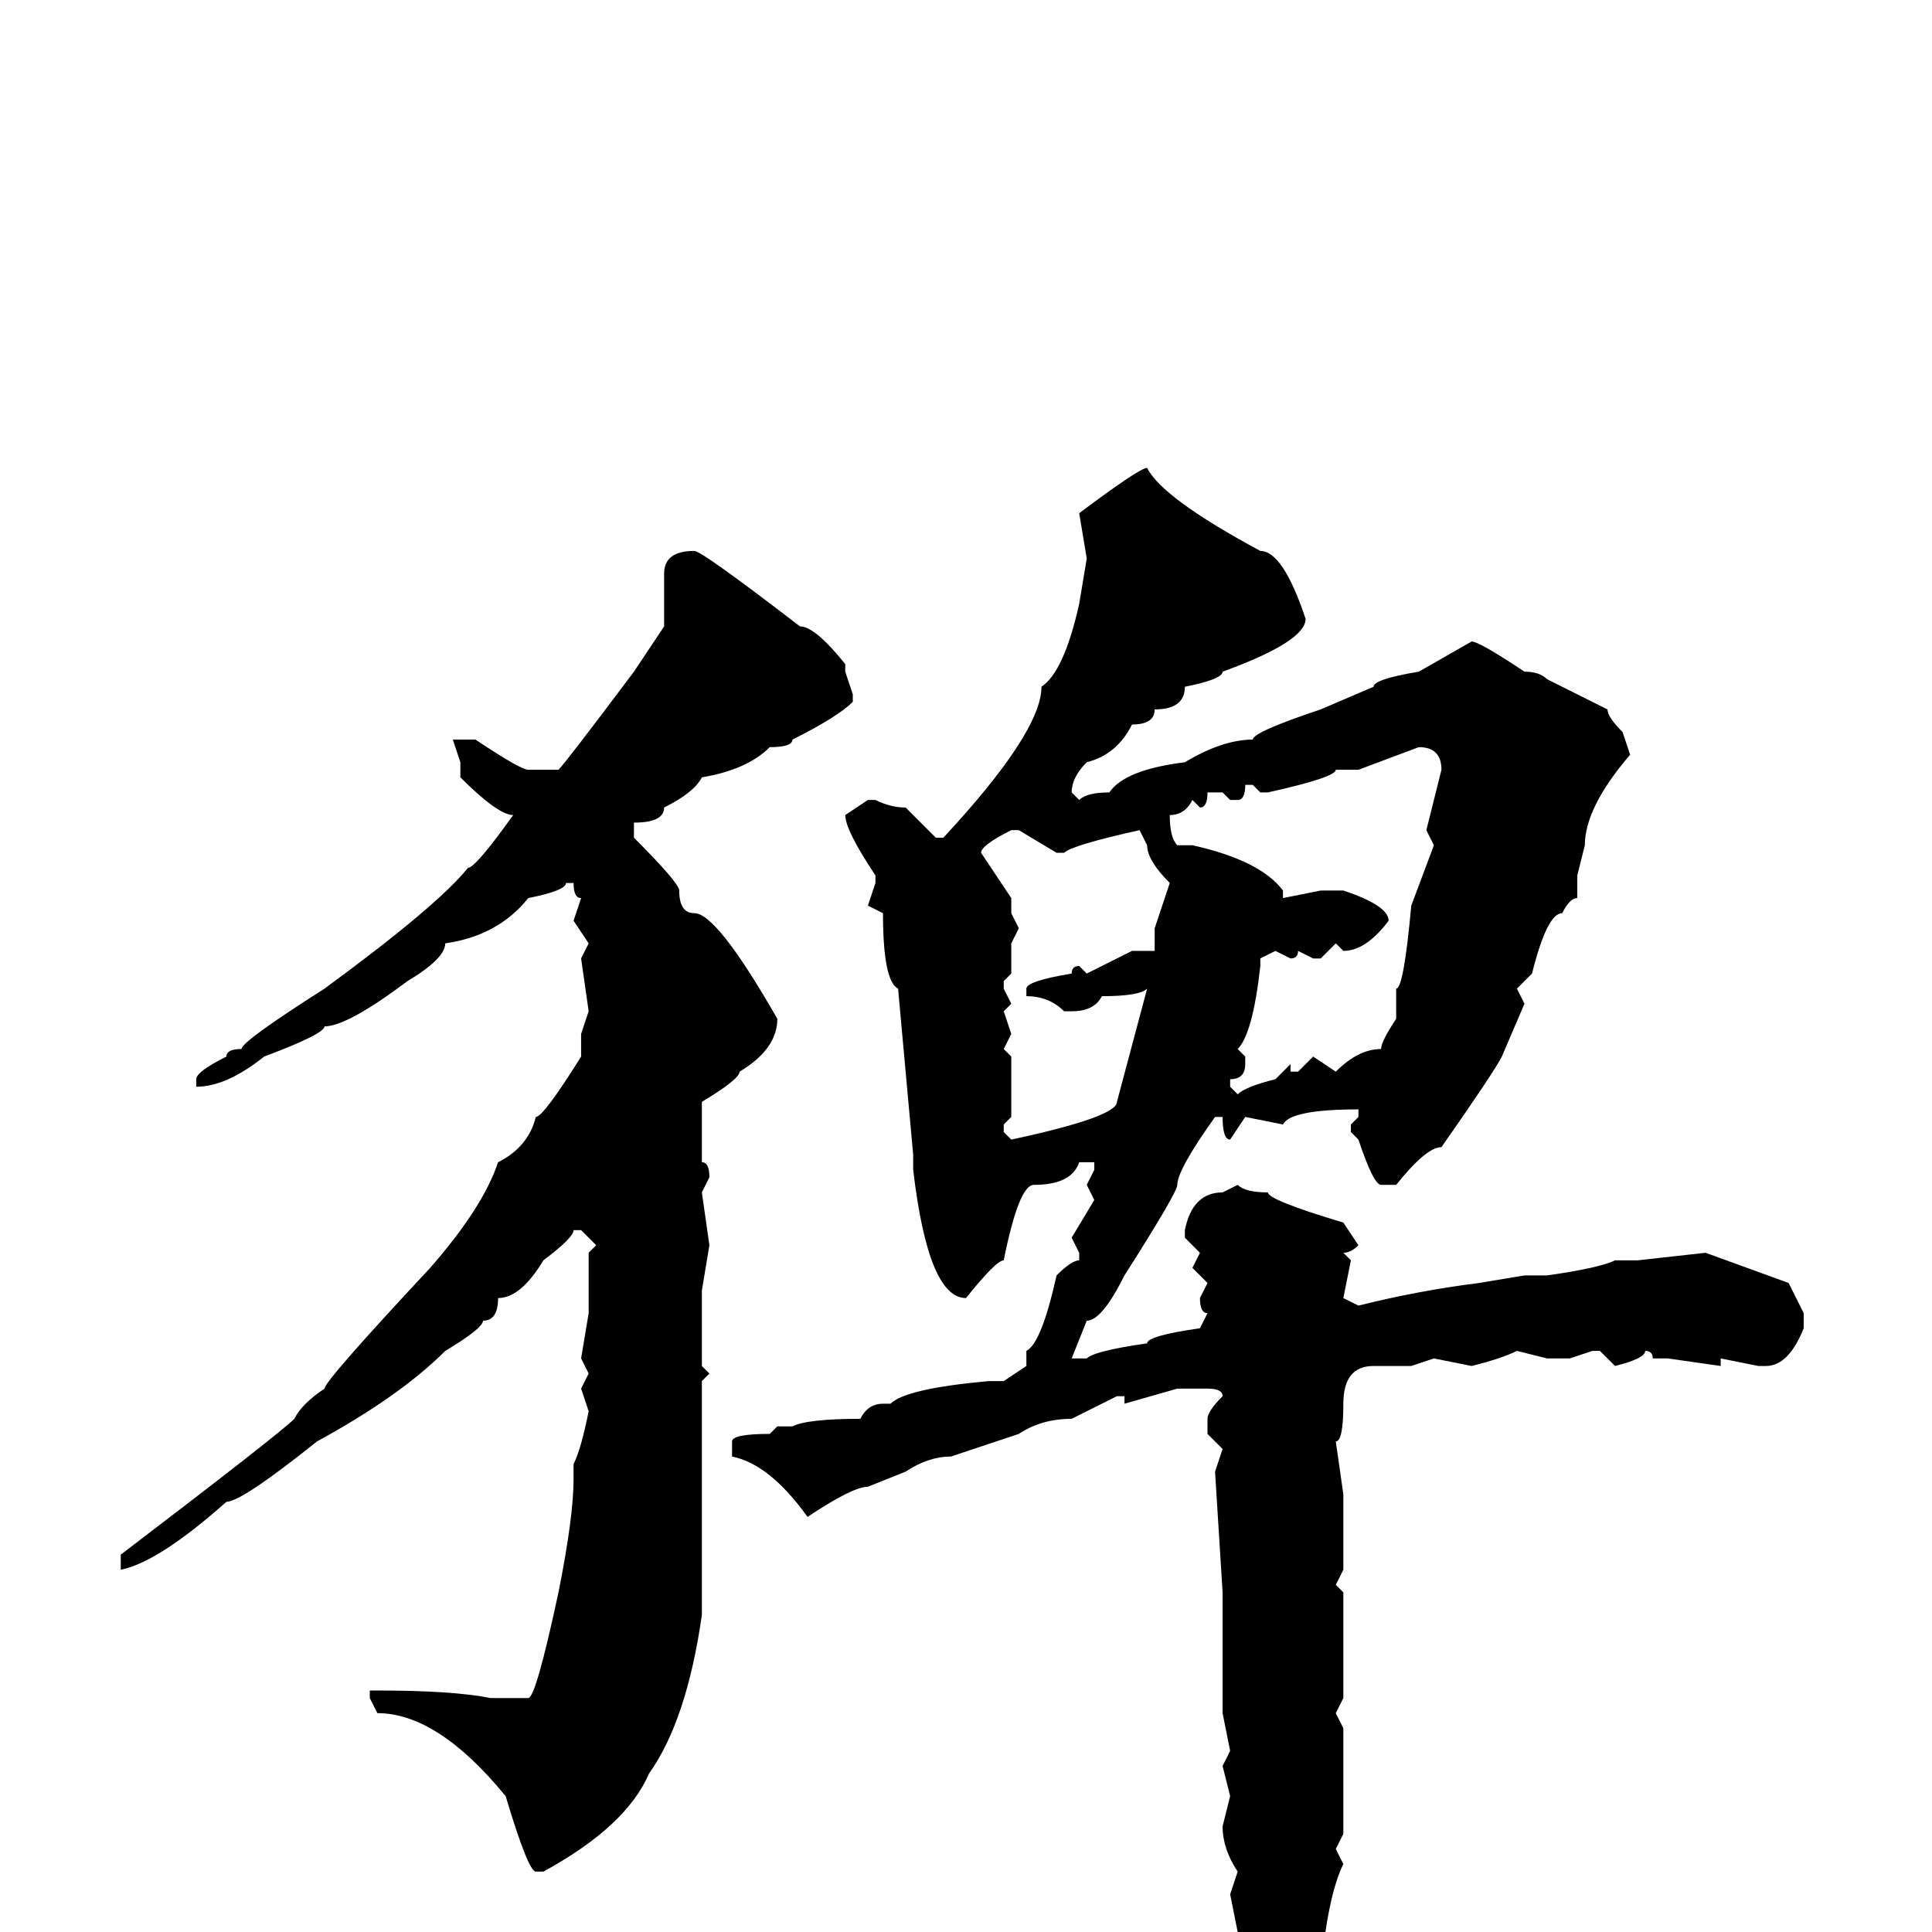 <svg xmlns="http://www.w3.org/2000/svg" viewBox="0 -256 256 256">
	<path fill="#000000" d="M152 -194Q154 -190 167 -183Q170 -183 173 -174Q173 -171 162 -167Q162 -166 157 -165Q157 -162 153 -162Q153 -160 150 -160Q148 -156 144 -155Q142 -153 142 -151L143 -150Q144 -151 147 -151Q149 -154 157 -155Q162 -158 166 -158Q166 -159 175 -162L182 -165Q182 -166 188 -167L195 -171Q196 -171 202 -167Q204 -167 205 -166L213 -162Q213 -161 215 -159L216 -156Q210 -149 210 -144L209 -140V-137Q208 -137 207 -135Q205 -135 203 -127L201 -125L202 -123L199 -116Q198 -114 191 -104Q189 -104 185 -99H183Q182 -99 180 -105L179 -106V-107L180 -108V-109Q171 -109 170 -107L165 -108L163 -105Q162 -105 162 -108H161Q156 -101 156 -99Q156 -98 149 -87Q146 -81 144 -81L142 -76H144Q145 -77 152 -78Q152 -79 159 -80L160 -82Q159 -82 159 -84L160 -86L158 -88L159 -90L157 -92V-93Q158 -98 162 -98L164 -99Q165 -98 168 -98Q168 -97 178 -94L180 -91Q179 -90 178 -90L179 -89L178 -84L180 -83Q188 -85 196 -86L202 -87H205Q212 -88 214 -89H217L226 -90L237 -86L239 -82V-80Q237 -75 234 -75H233L228 -76V-75L221 -76H219Q219 -77 218 -77Q218 -76 214 -75L212 -77H211L208 -76H205L201 -77Q199 -76 195 -75L190 -76L187 -75H182Q178 -75 178 -70Q178 -65 177 -65L178 -58V-48L177 -46L178 -45V-31L177 -29L178 -27V-13L177 -11L178 -9Q176 -5 175 5Q172 13 167 18H165V17H164L165 14Q164 8 163 8L164 5V3L163 0H164L163 -5L164 -8Q162 -11 162 -14L163 -18L162 -22L163 -24L162 -29V-35V-43V-45L161 -61L162 -64L160 -66V-68Q160 -69 162 -71Q162 -72 160 -72H158H156L149 -70V-71H148Q146 -70 142 -68Q138 -68 135 -66L126 -63Q123 -63 120 -61L115 -59Q113 -59 107 -55Q102 -62 97 -63V-65Q97 -66 102 -66L103 -67H105Q107 -68 114 -68Q115 -70 117 -70H118Q120 -72 131 -73H133L136 -75V-77Q138 -78 140 -87Q142 -89 143 -89V-90L142 -92L145 -97L144 -99L145 -101V-102H143Q142 -99 137 -99Q135 -99 133 -89Q132 -89 128 -84Q123 -84 121 -101V-103L119 -125Q117 -126 117 -135L115 -136L116 -139V-140Q112 -146 112 -148L115 -150H116Q118 -149 120 -149L124 -145H125Q138 -159 138 -165Q141 -167 143 -176L144 -182L143 -188Q151 -194 152 -194ZM92 -183Q93 -183 106 -173Q108 -173 112 -168V-167L113 -164V-163Q111 -161 105 -158Q105 -157 102 -157Q99 -154 93 -153Q92 -151 88 -149Q88 -147 84 -147V-146V-145Q90 -139 90 -138Q90 -135 92 -135Q95 -135 103 -121Q103 -117 98 -114Q98 -113 93 -110V-104V-102Q94 -102 94 -100L93 -98L94 -91L93 -85V-75L94 -74L93 -73V-70V-63V-58V-50V-49V-45V-42Q91 -28 86 -21Q83 -14 72 -8H71Q70 -8 67 -18Q58 -29 50 -29L49 -31V-32H50Q60 -32 65 -31H70Q71 -31 74 -45Q76 -55 76 -60V-62Q77 -64 78 -69L77 -72L78 -74L77 -76L78 -82V-86V-90L79 -91L77 -93H76Q76 -92 72 -89Q69 -84 66 -84Q66 -81 64 -81Q64 -80 59 -77Q53 -71 42 -65Q32 -57 30 -57Q21 -49 16 -48V-49V-50Q37 -66 39 -68Q40 -70 43 -72Q43 -73 57 -88Q64 -96 66 -102Q70 -104 71 -108Q72 -108 77 -116V-119L78 -122L77 -129L78 -131L76 -134L77 -137Q76 -137 76 -139H75Q75 -138 70 -137Q66 -132 59 -131Q59 -129 54 -126Q46 -120 43 -120Q43 -119 35 -116Q30 -112 26 -112V-113Q26 -114 30 -116Q30 -117 32 -117Q32 -118 43 -125Q58 -136 62 -141Q63 -141 68 -148Q66 -148 61 -153V-155L60 -158H61H63Q69 -154 70 -154H74Q75 -155 84 -167L88 -173V-178V-180Q88 -183 92 -183ZM180 -154H177Q177 -153 168 -151H167L166 -152H165Q165 -150 164 -150H163L162 -151H160Q160 -149 159 -149L158 -150Q157 -148 155 -148Q155 -145 156 -144H158Q167 -142 170 -138V-137L175 -138H178Q184 -136 184 -134Q181 -130 178 -130L177 -131L175 -129H174L172 -130Q172 -129 171 -129L169 -130L167 -129V-128Q166 -119 164 -117L165 -116V-115Q165 -113 163 -113V-112L164 -111Q165 -112 169 -113L171 -115V-114H172L174 -116L177 -114Q180 -117 183 -117Q183 -118 185 -121V-123V-125Q186 -125 187 -136L190 -144L189 -146L191 -154Q191 -157 188 -157ZM130 -143L134 -137V-135L135 -133L134 -131V-127L133 -126V-125L134 -123L133 -122L134 -119L133 -117L134 -116V-113V-108L133 -107V-106L134 -105Q148 -108 148 -110L152 -125Q151 -124 146 -124Q145 -122 142 -122H141Q139 -124 136 -124V-125Q136 -126 142 -127Q142 -128 143 -128L144 -127L150 -130H153V-133L155 -139Q152 -142 152 -144L151 -146Q142 -144 141 -143H140L135 -146H134Q130 -144 130 -143Z"/>
</svg>